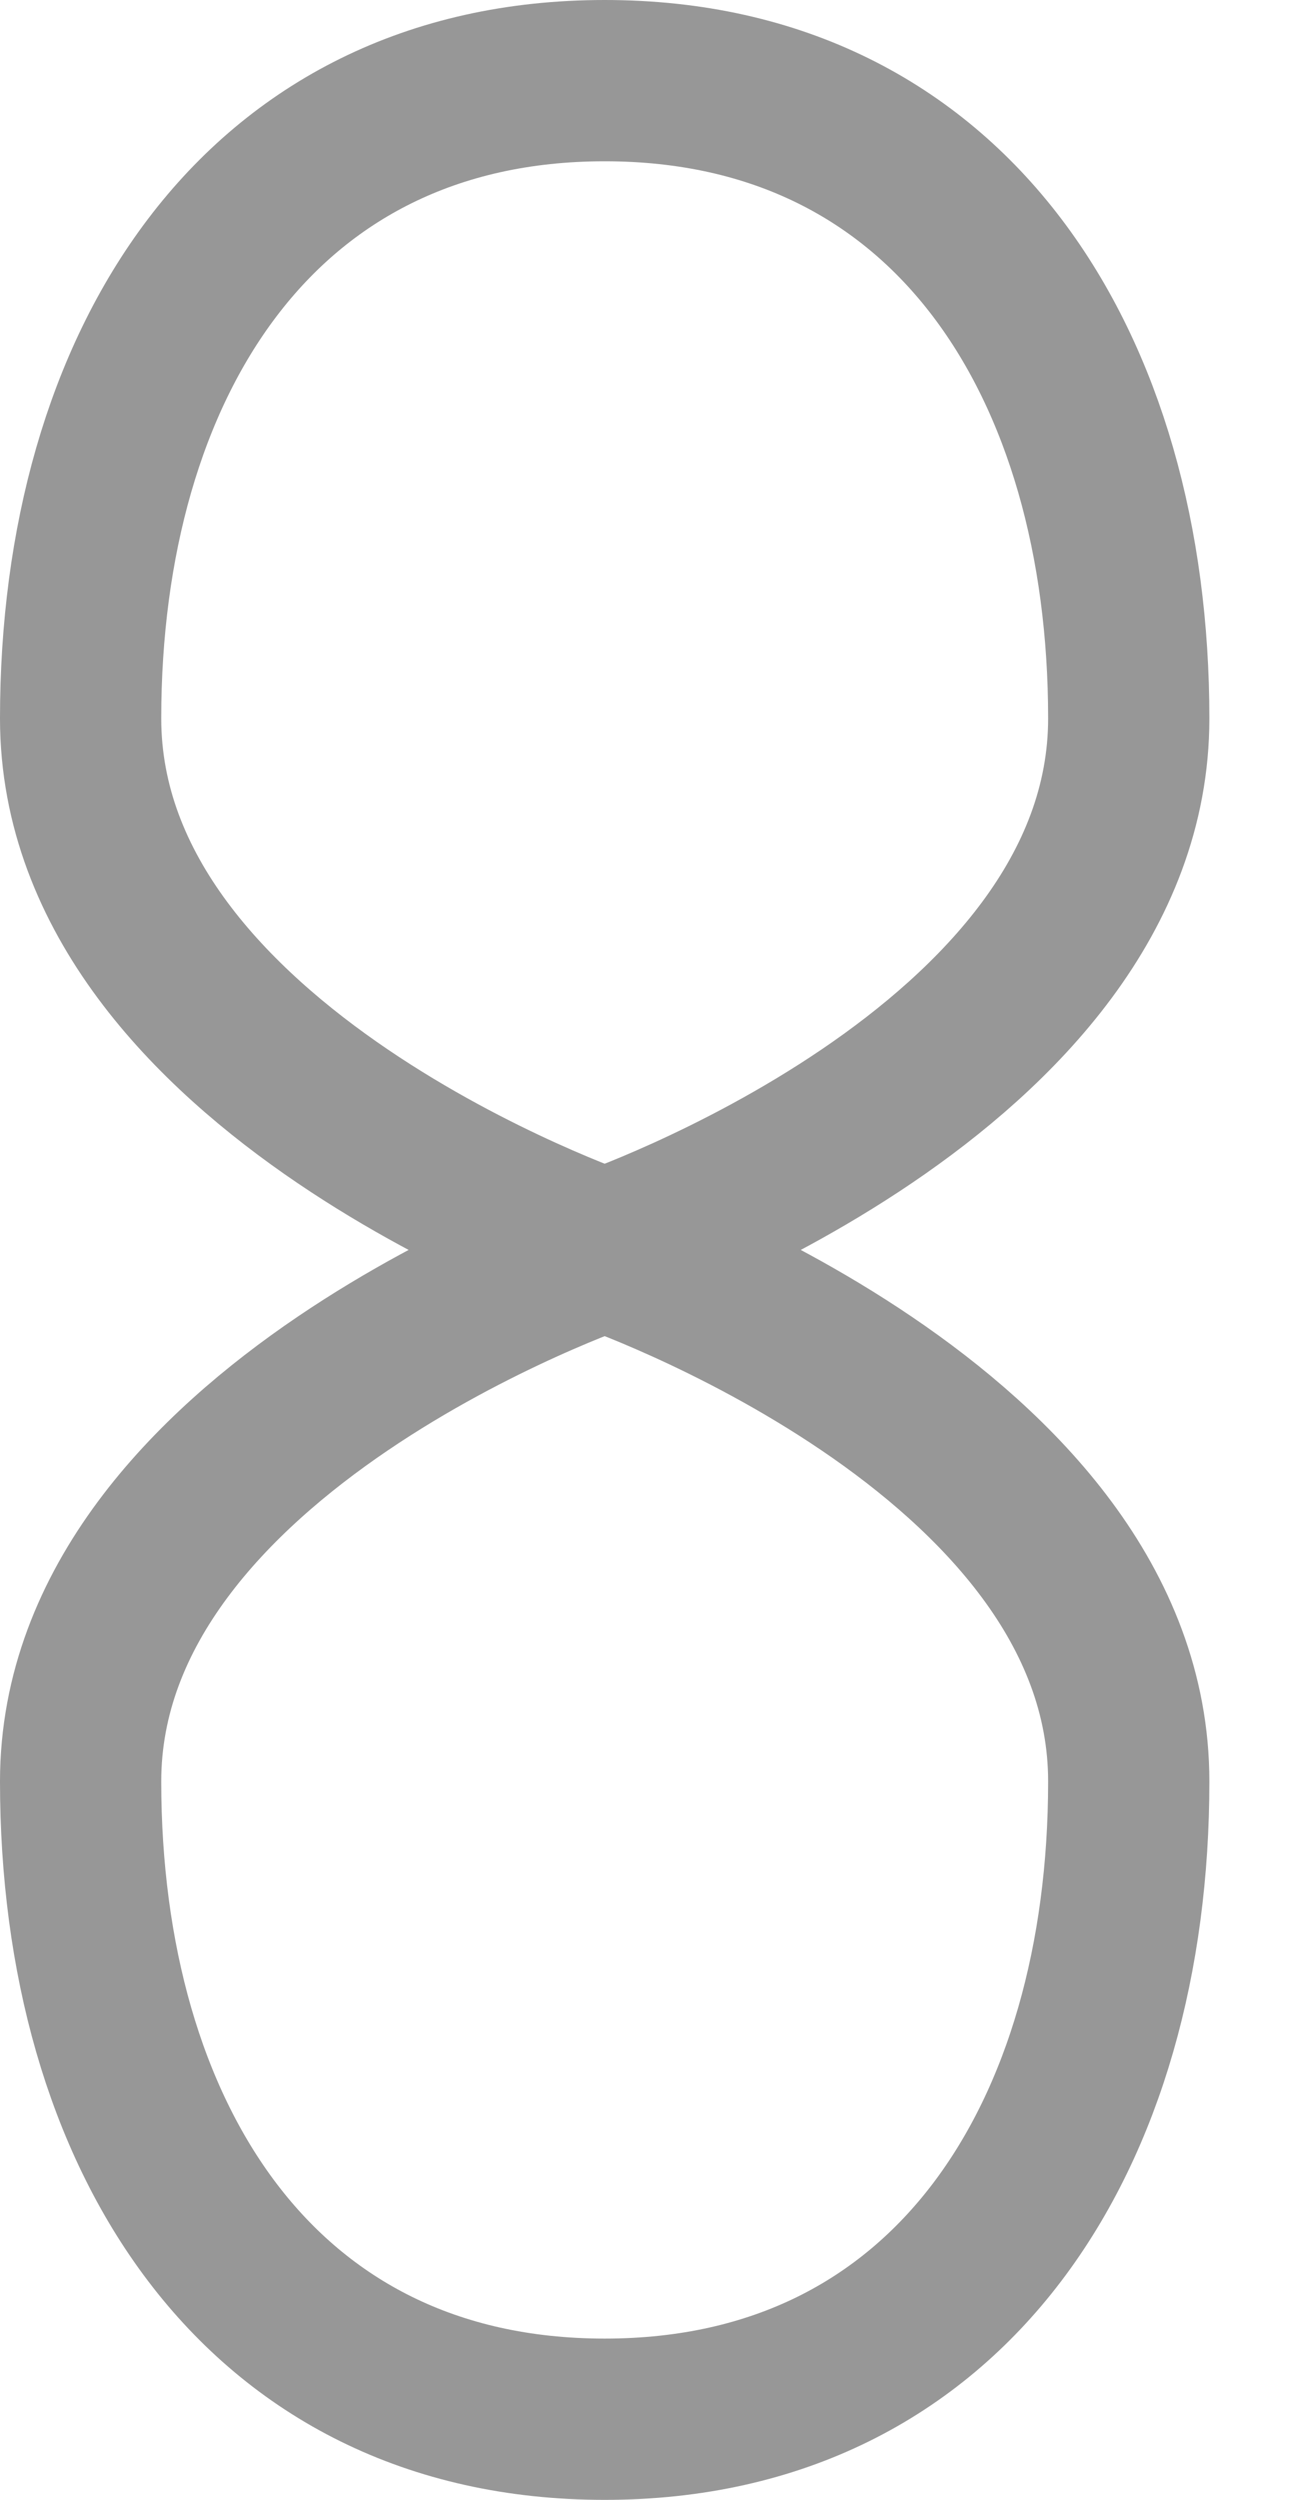 <svg width="16px" height="31px" viewBox="50 65 16 31" version="1.1" xmlns="http://www.w3.org/2000/svg" xmlns:xlink="http://www.w3.org/1999/xlink">
    <!-- Generator: Sketch 3.8.3 (29802) - http://www.bohemiancoding.com/sketch -->
    <desc>Created with Sketch.</desc>
    <defs></defs>
    <g id="key" stroke="none" stroke-width="1" fill="none" fill-rule="evenodd" transform="translate(51, 66)">
        <path d="M6.5,14.5 C6.5,14.5 13,12.277 13,7.909 C13,3.541 10.808,0 6.5,0 C2.192,0 0,3.541 0,7.909 C0,12.277 6.5,14.5 6.5,14.5 Z M6.5,29 C10.808,29 13,25.459 13,21.091 C13,16.723 6.5,14.5 6.5,14.5 C6.5,14.5 0,16.723 0,21.091 C0,25.459 2.192,29 6.5,29 Z" id="Combined-Shape" stroke="#979797" stroke-width="2"></path>
    </g>
</svg>